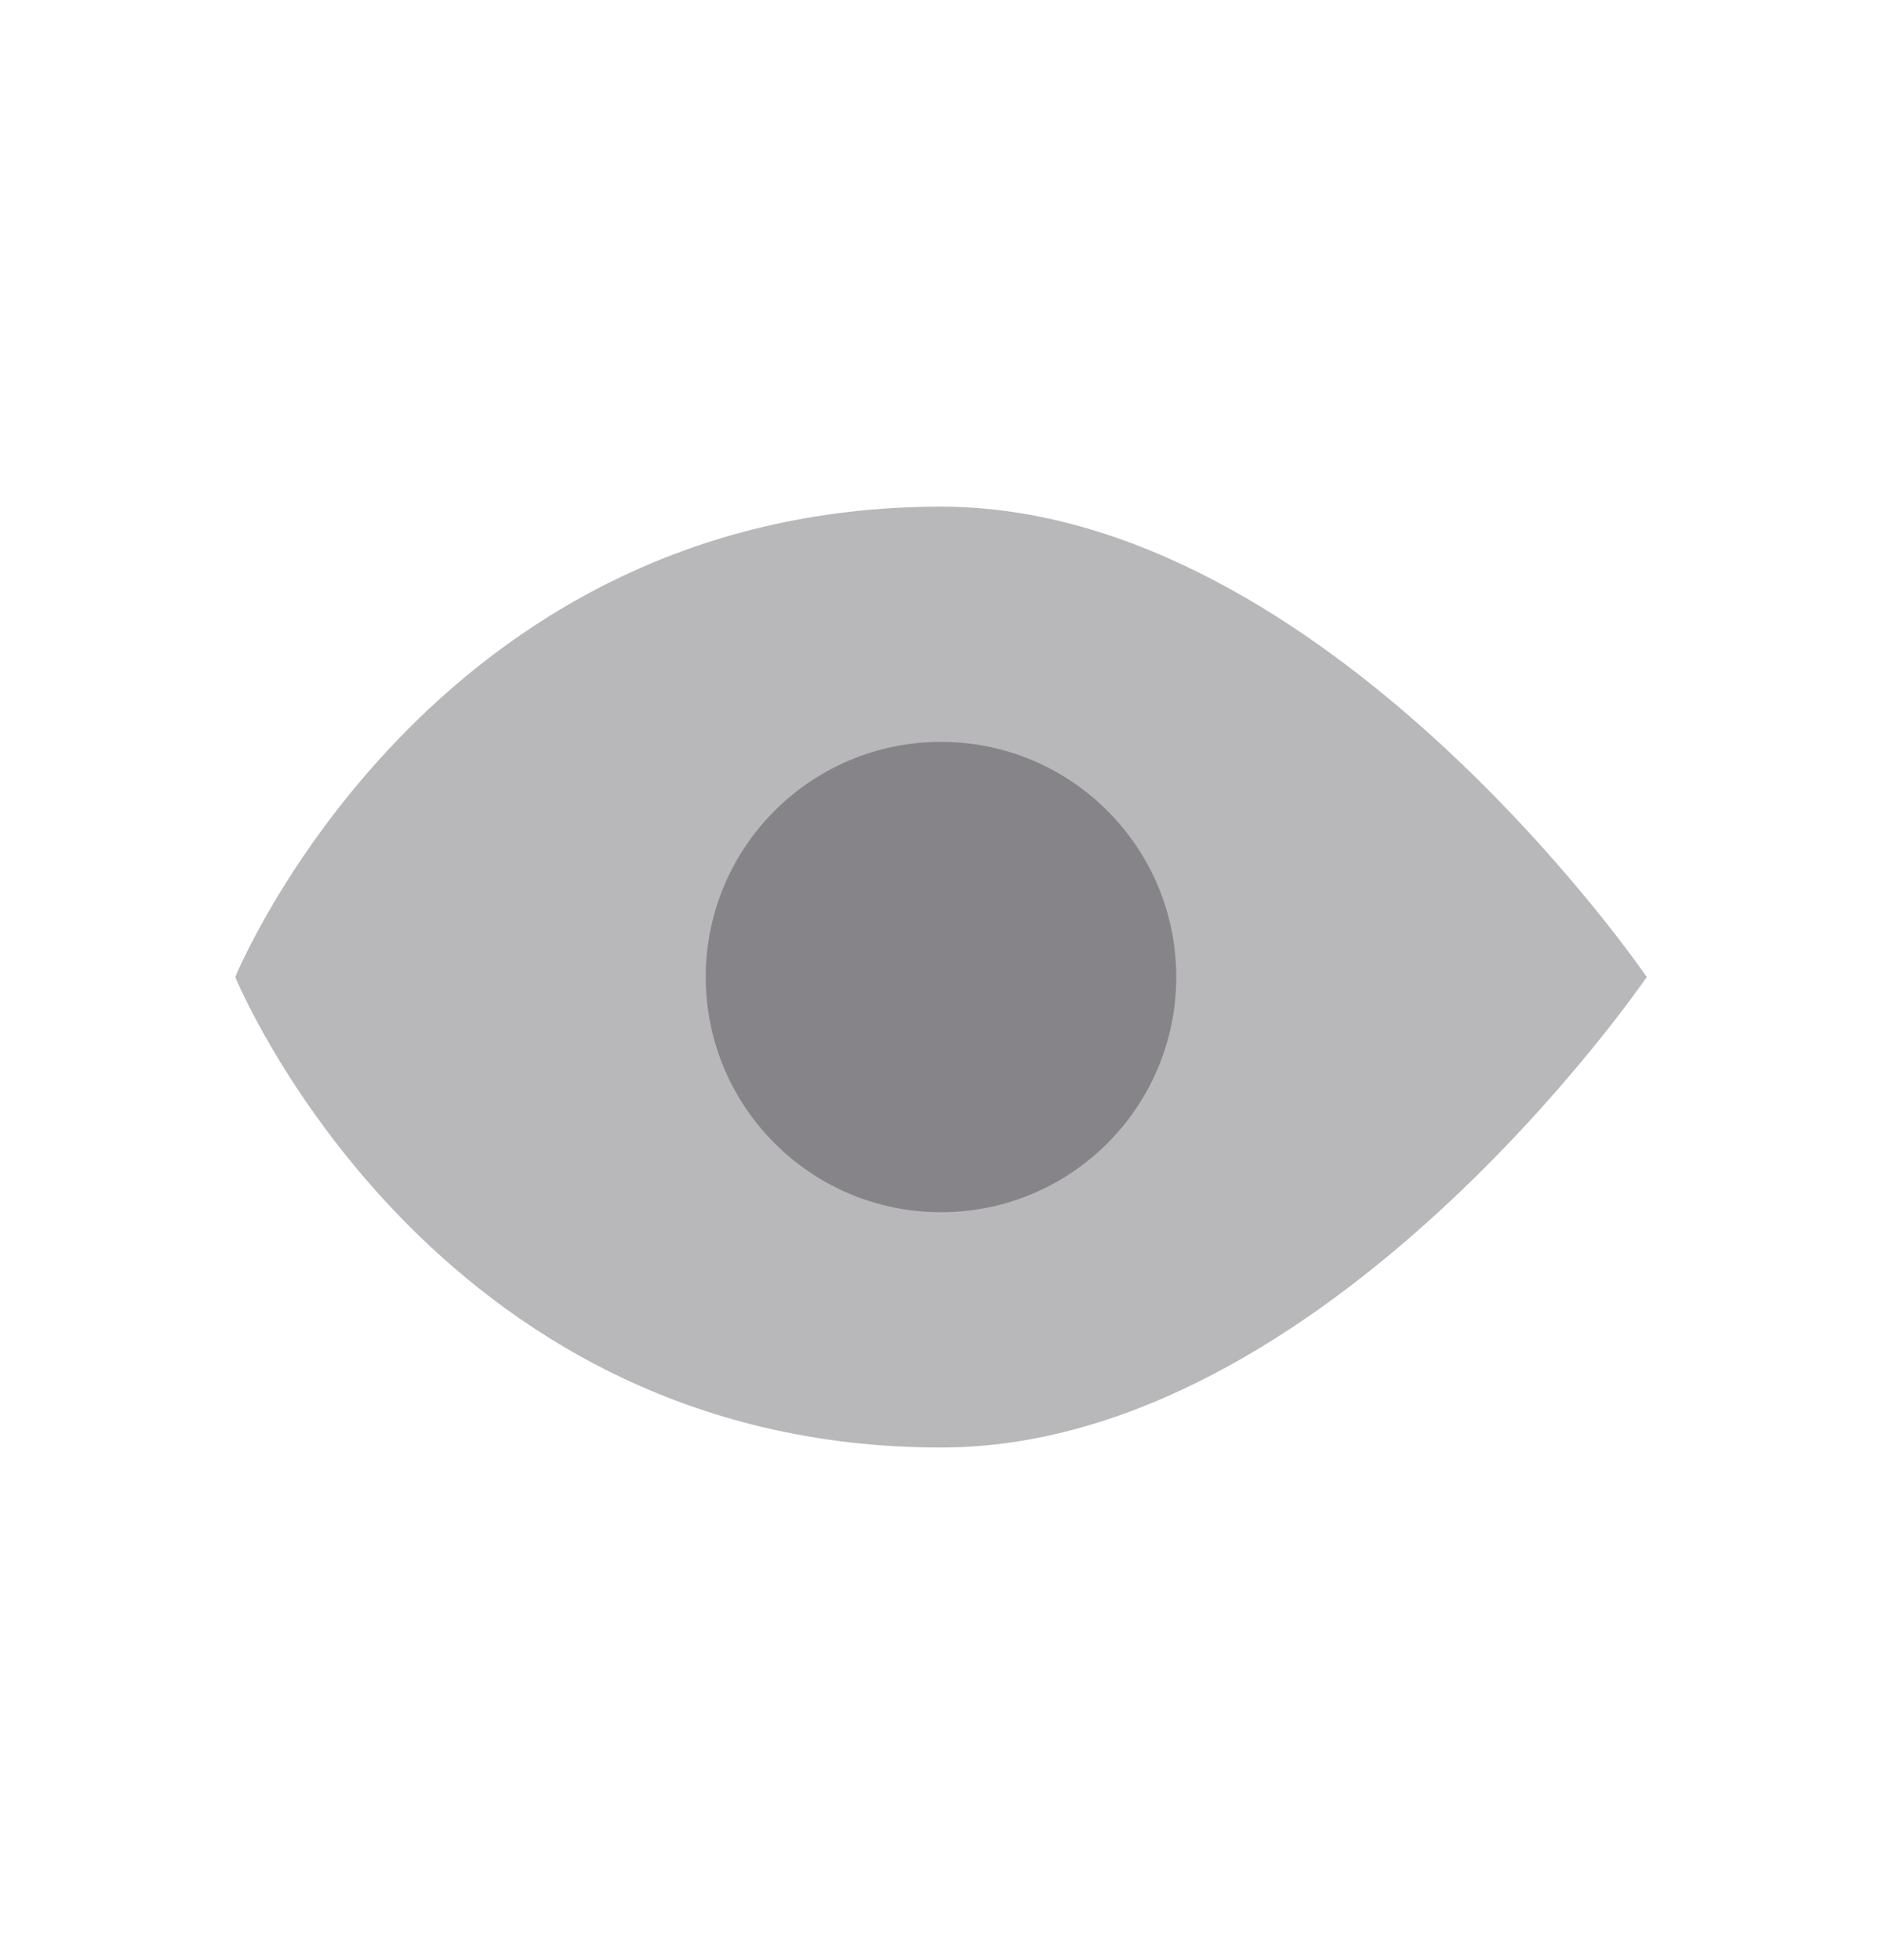 <svg width="24" height="25" viewBox="0 0 24 25" fill="none" xmlns="http://www.w3.org/2000/svg">
<path opacity="0.3" d="M3 12.461C3 12.461 5.455 6.462 12 6.462C16.909 6.462 21 12.461 21 12.461C21 12.461 16.909 18.462 12 18.462C5.455 18.462 3 12.461 3 12.461Z" fill="#111014"/>
<path opacity="0.3" fill-rule="evenodd" clip-rule="evenodd" d="M12 15.461C10.343 15.461 9 14.118 9 12.461C9 10.805 10.343 9.462 12 9.462C13.657 9.462 15 10.805 15 12.461C15 14.118 13.657 15.461 12 15.461Z" fill="#111014"/>
</svg>
